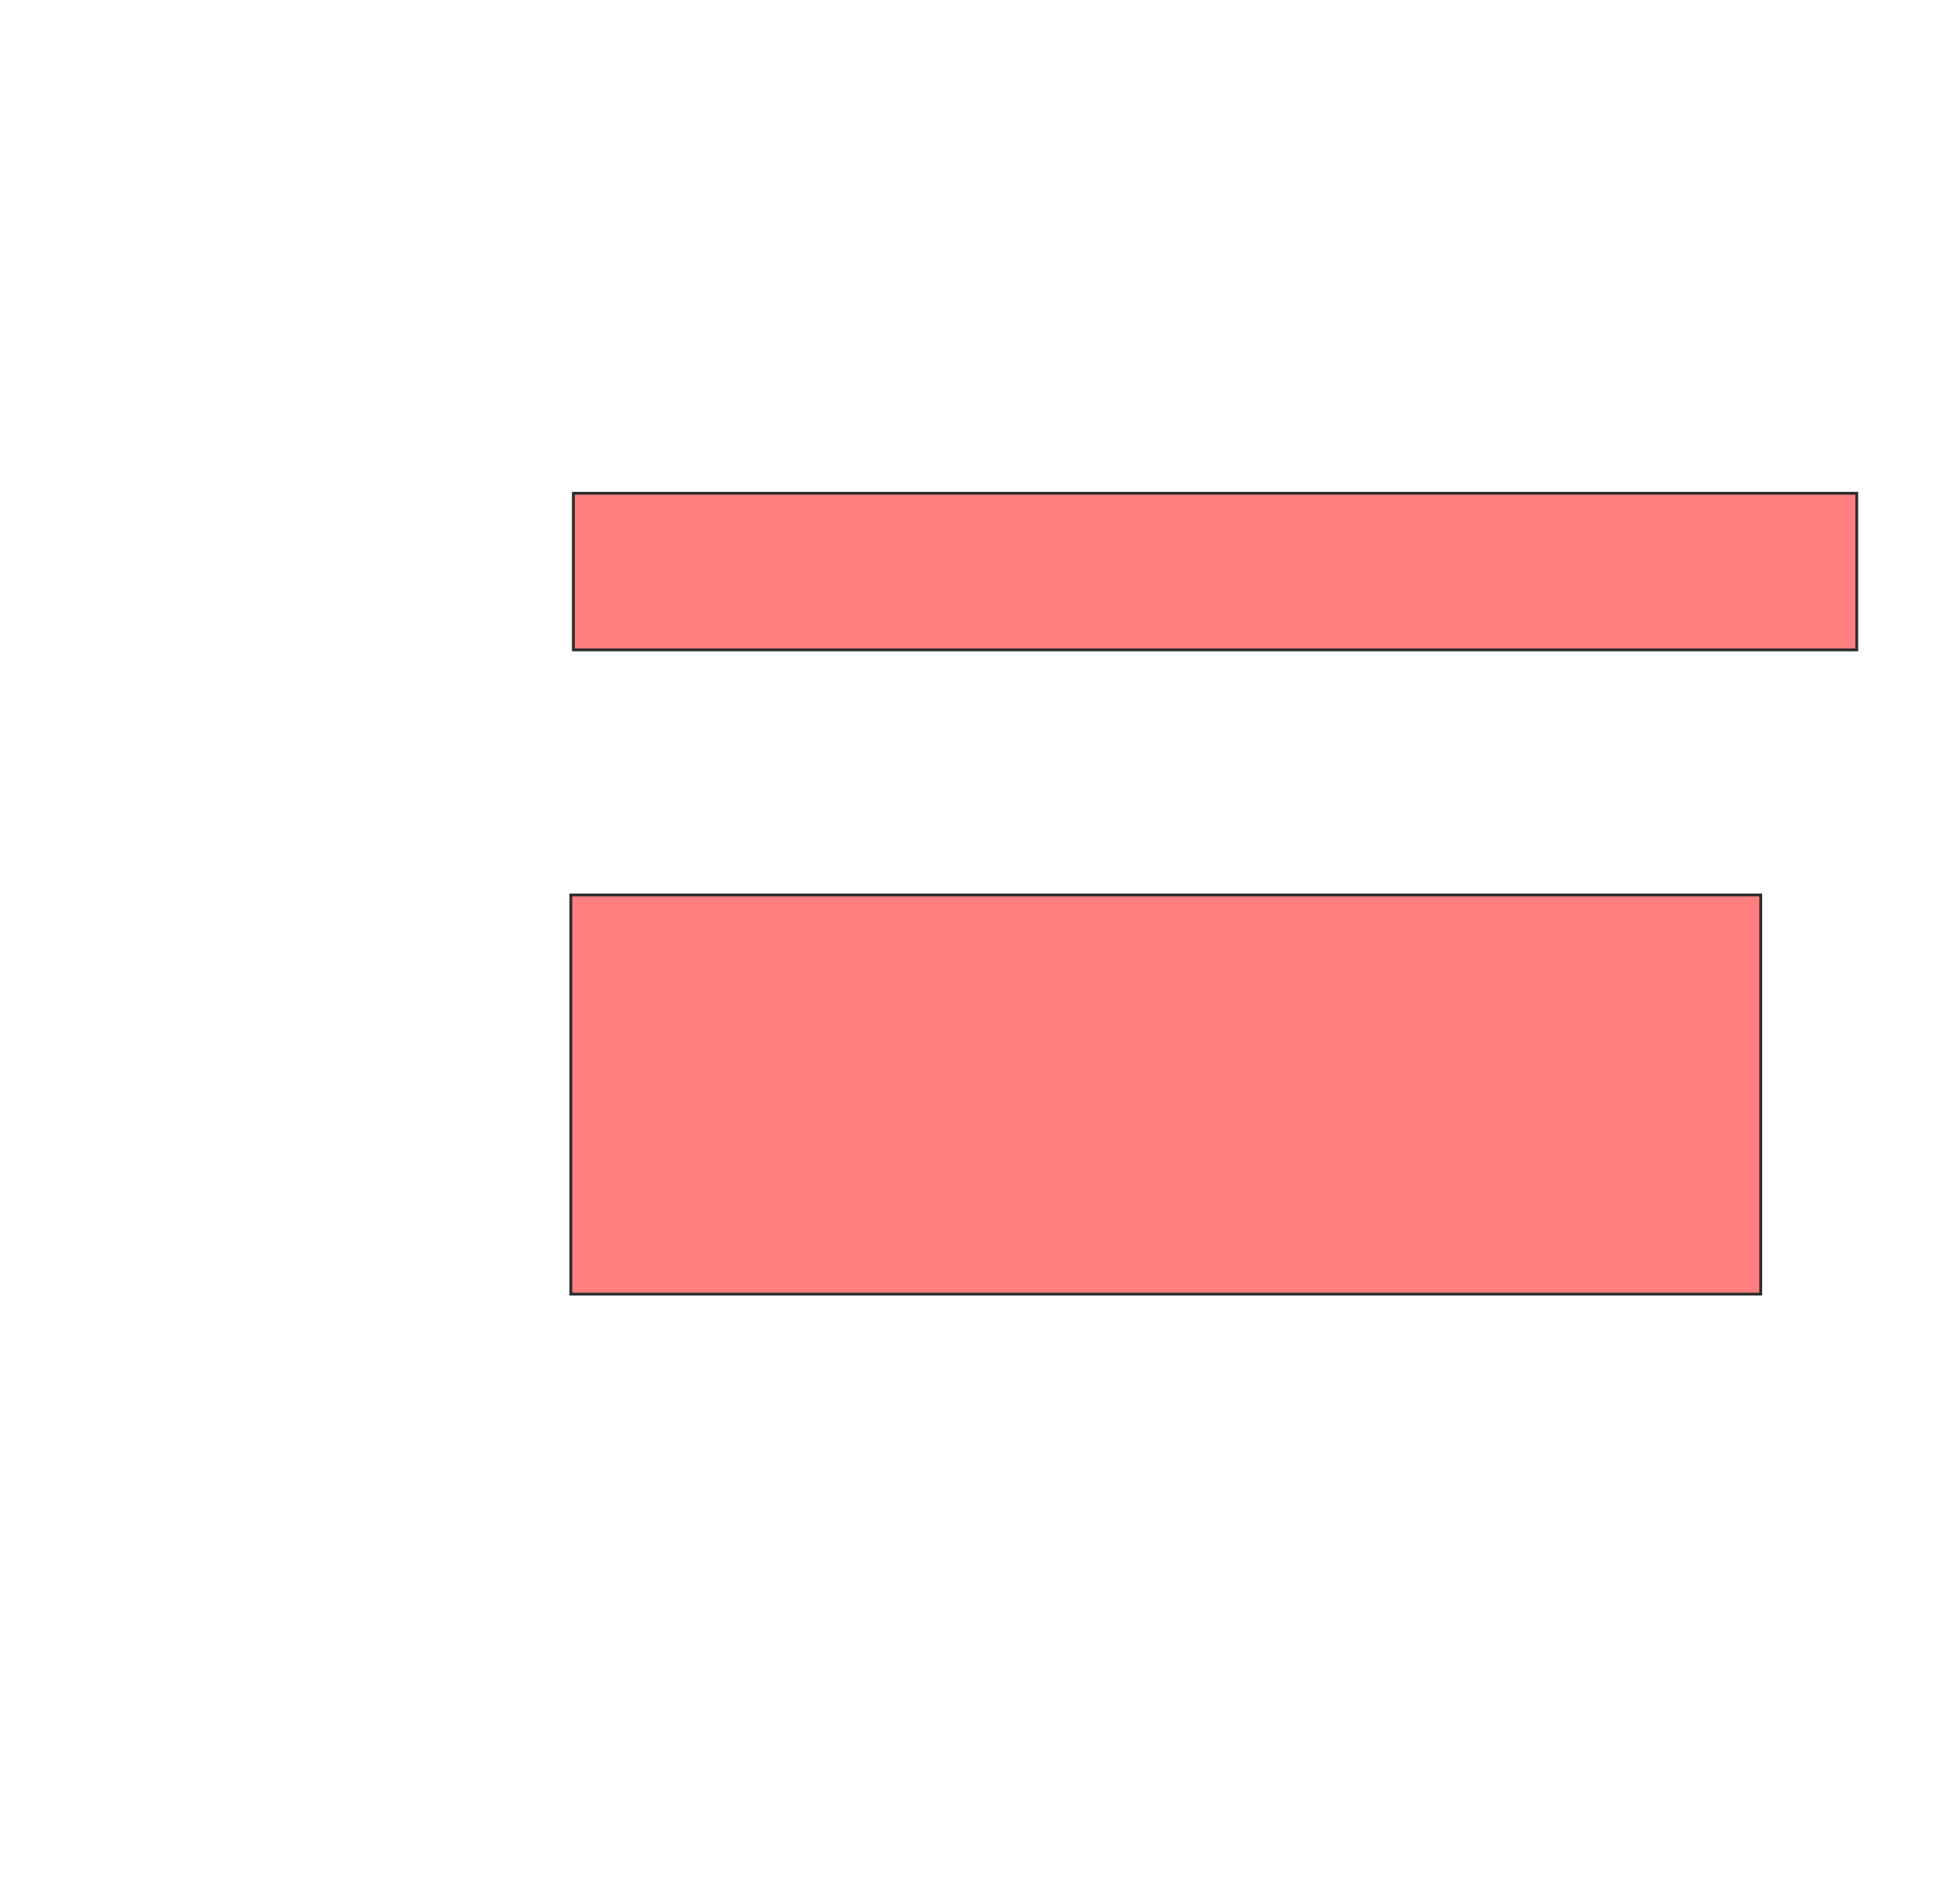 <svg xmlns="http://www.w3.org/2000/svg" width="692" height="673">
 <!-- Created with Image Occlusion Enhanced -->
 <g>
  <title>Labels</title>
 </g>
 <g>
  <title>Masks</title>
  
  <g id="62c6b31812854d44bdcfa6a10da5005a-oa-2" class="qshape">
   <rect height="55.357" width="453.571" y="174.321" x="202.643" stroke="#2D2D2D" fill="#FF7E7E" class="qshape"/>
   <rect height="141.071" width="420.536" y="316.286" x="201.75" stroke-linecap="null" stroke-linejoin="null" stroke-dasharray="null" stroke="#2D2D2D" fill="#FF7E7E" class="qshape"/>
  </g>
 </g>
</svg>